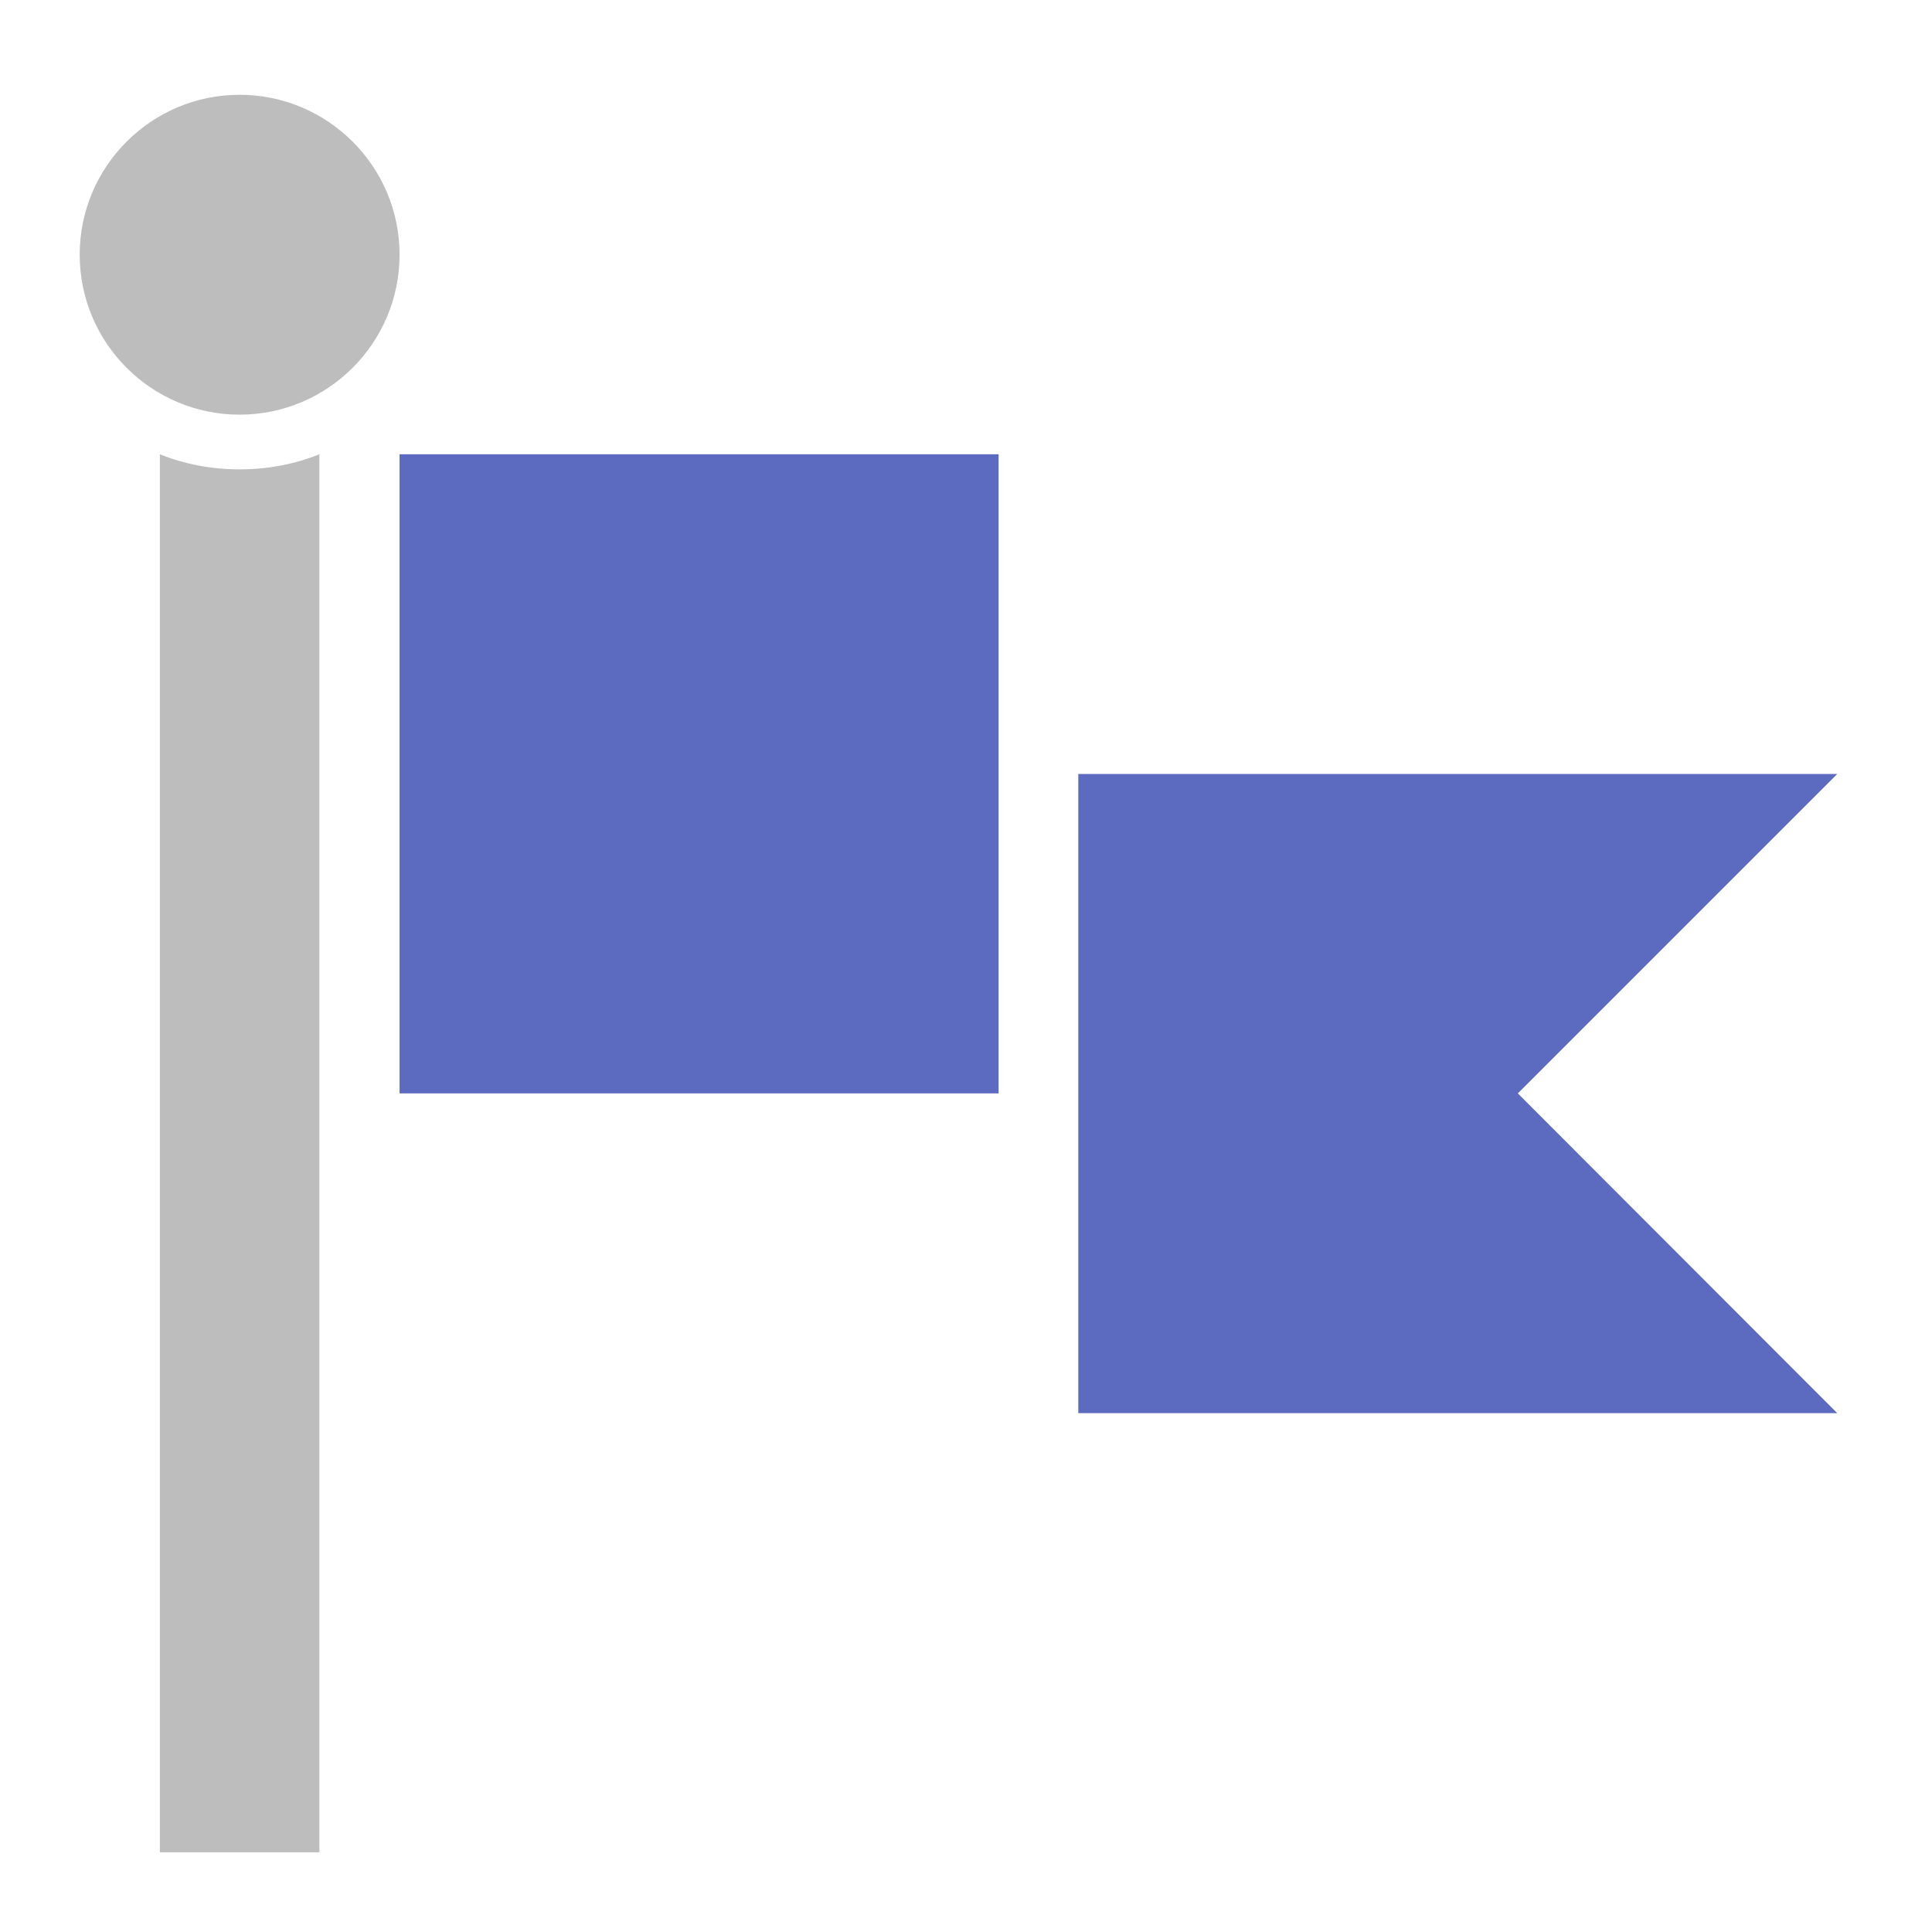 <?xml version="1.0" encoding="UTF-8"?>
<svg xmlns="http://www.w3.org/2000/svg" xmlns:xlink="http://www.w3.org/1999/xlink" width="16pt" height="16pt" viewBox="0 0 16 16" version="1.1">
<g id="surface1">
<path style=" stroke:none;fill-rule:nonzero;fill:rgb(74.118%,74.118%,74.118%);fill-opacity:1;" d="M 1.324 3.762 L 1.324 15.34 L 2.645 15.34 L 2.645 3.762 C 2.441 3.844 2.219 3.887 1.984 3.887 C 1.75 3.887 1.527 3.844 1.324 3.762 Z M 1.324 3.762 "/>
<path style=" stroke:none;fill-rule:nonzero;fill:rgb(36.078%,41.961%,75.294%);fill-opacity:1;" d="M 8.27 9.055 L 8.27 3.762 L 3.309 3.762 L 3.309 9.055 Z M 8.27 9.055 "/>
<path style=" stroke:none;fill-rule:nonzero;fill:rgb(74.118%,74.118%,74.118%);fill-opacity:1;" d="M 1.984 0.785 C 2.715 0.785 3.309 1.379 3.309 2.109 C 3.309 2.84 2.715 3.434 1.984 3.434 C 1.254 3.434 0.66 2.84 0.66 2.109 C 0.66 1.379 1.254 0.785 1.984 0.785 Z M 1.984 0.785 "/>
<path style=" stroke:none;fill-rule:nonzero;fill:rgb(36.078%,41.961%,75.294%);fill-opacity:1;" d="M 15.215 11.703 L 12.57 9.055 L 15.215 6.41 L 8.93 6.41 L 8.93 11.703 Z M 15.215 11.703 "/>
</g>
</svg>

